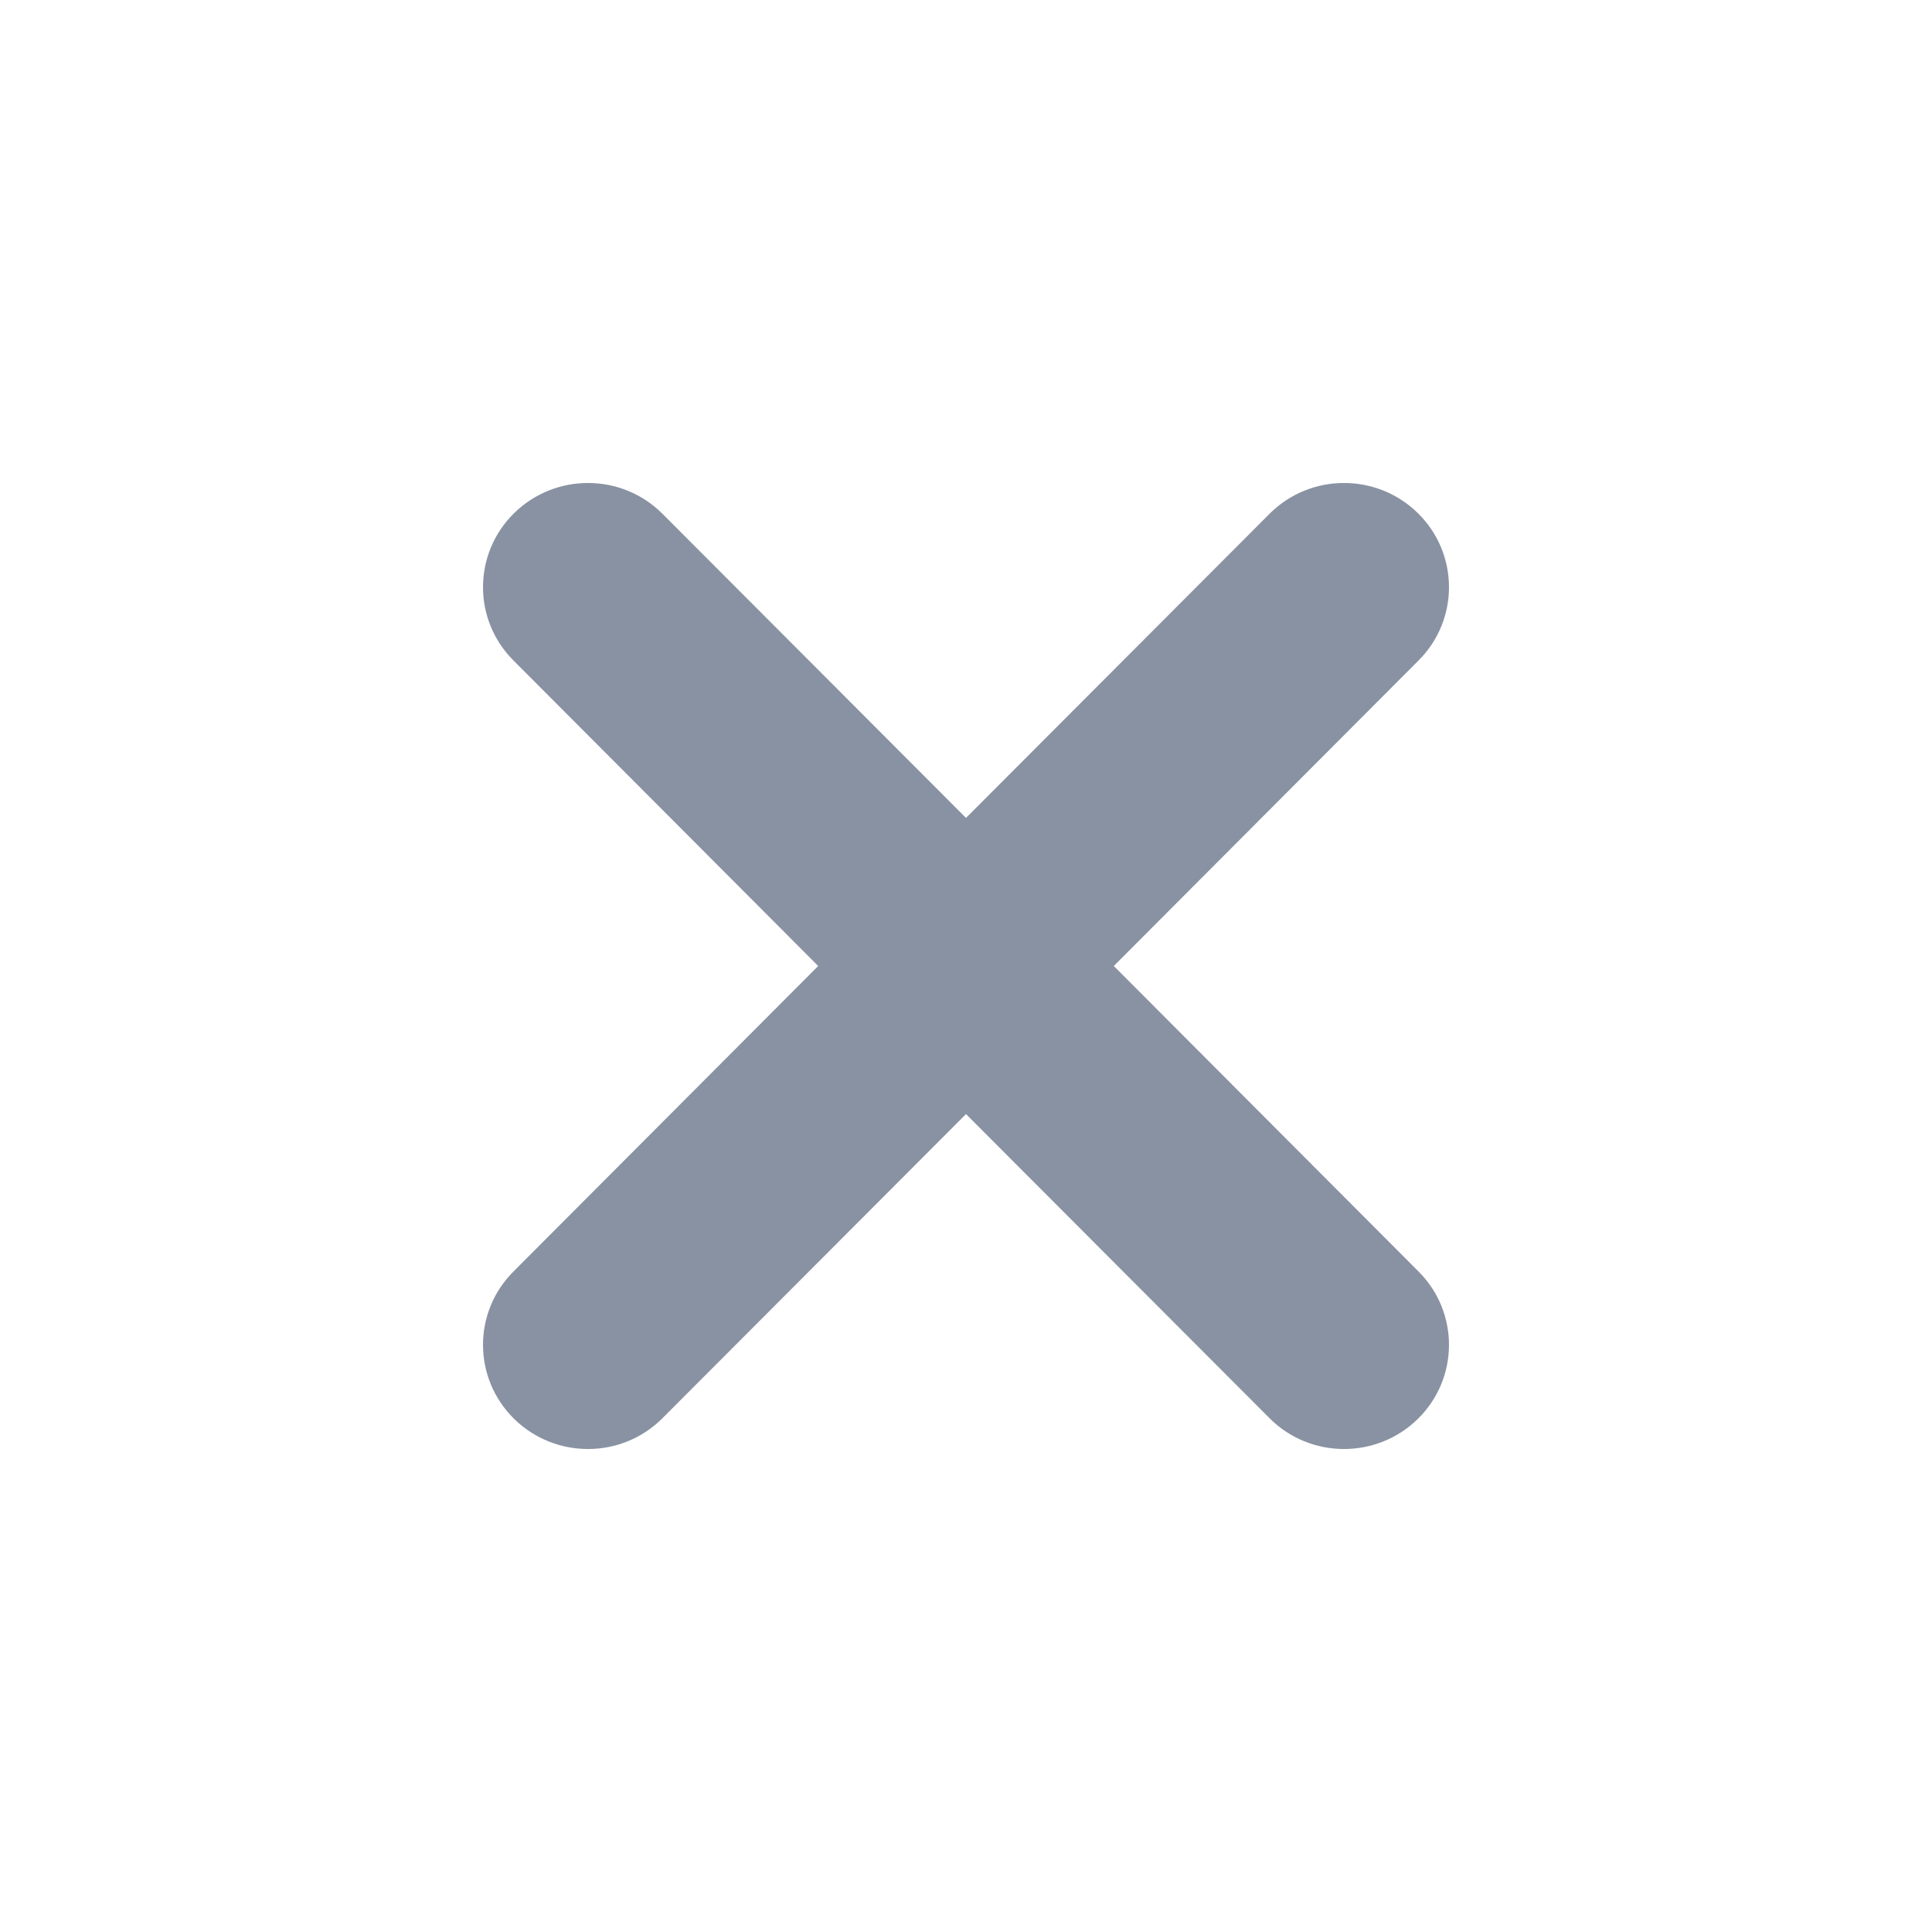 <svg width="20" height="20" viewBox="0 0 20 20" fill="none" xmlns="http://www.w3.org/2000/svg">
<path d="M10 8.467L13.141 5.32C13.563 4.896 14.251 4.893 14.678 5.312C15.104 5.731 15.108 6.414 14.685 6.837L11.53 10L14.685 13.163C15.108 13.586 15.104 14.269 14.678 14.688C14.251 15.107 13.563 15.104 13.141 14.68L10 11.533L6.859 14.68C6.437 15.104 5.749 15.107 5.322 14.688C4.896 14.269 4.892 13.586 5.315 13.163L8.47 10L5.315 6.837C4.892 6.414 4.896 5.731 5.322 5.312C5.749 4.893 6.437 4.896 6.859 5.32L10 8.467Z" fill="#8992A2"/>
</svg>
